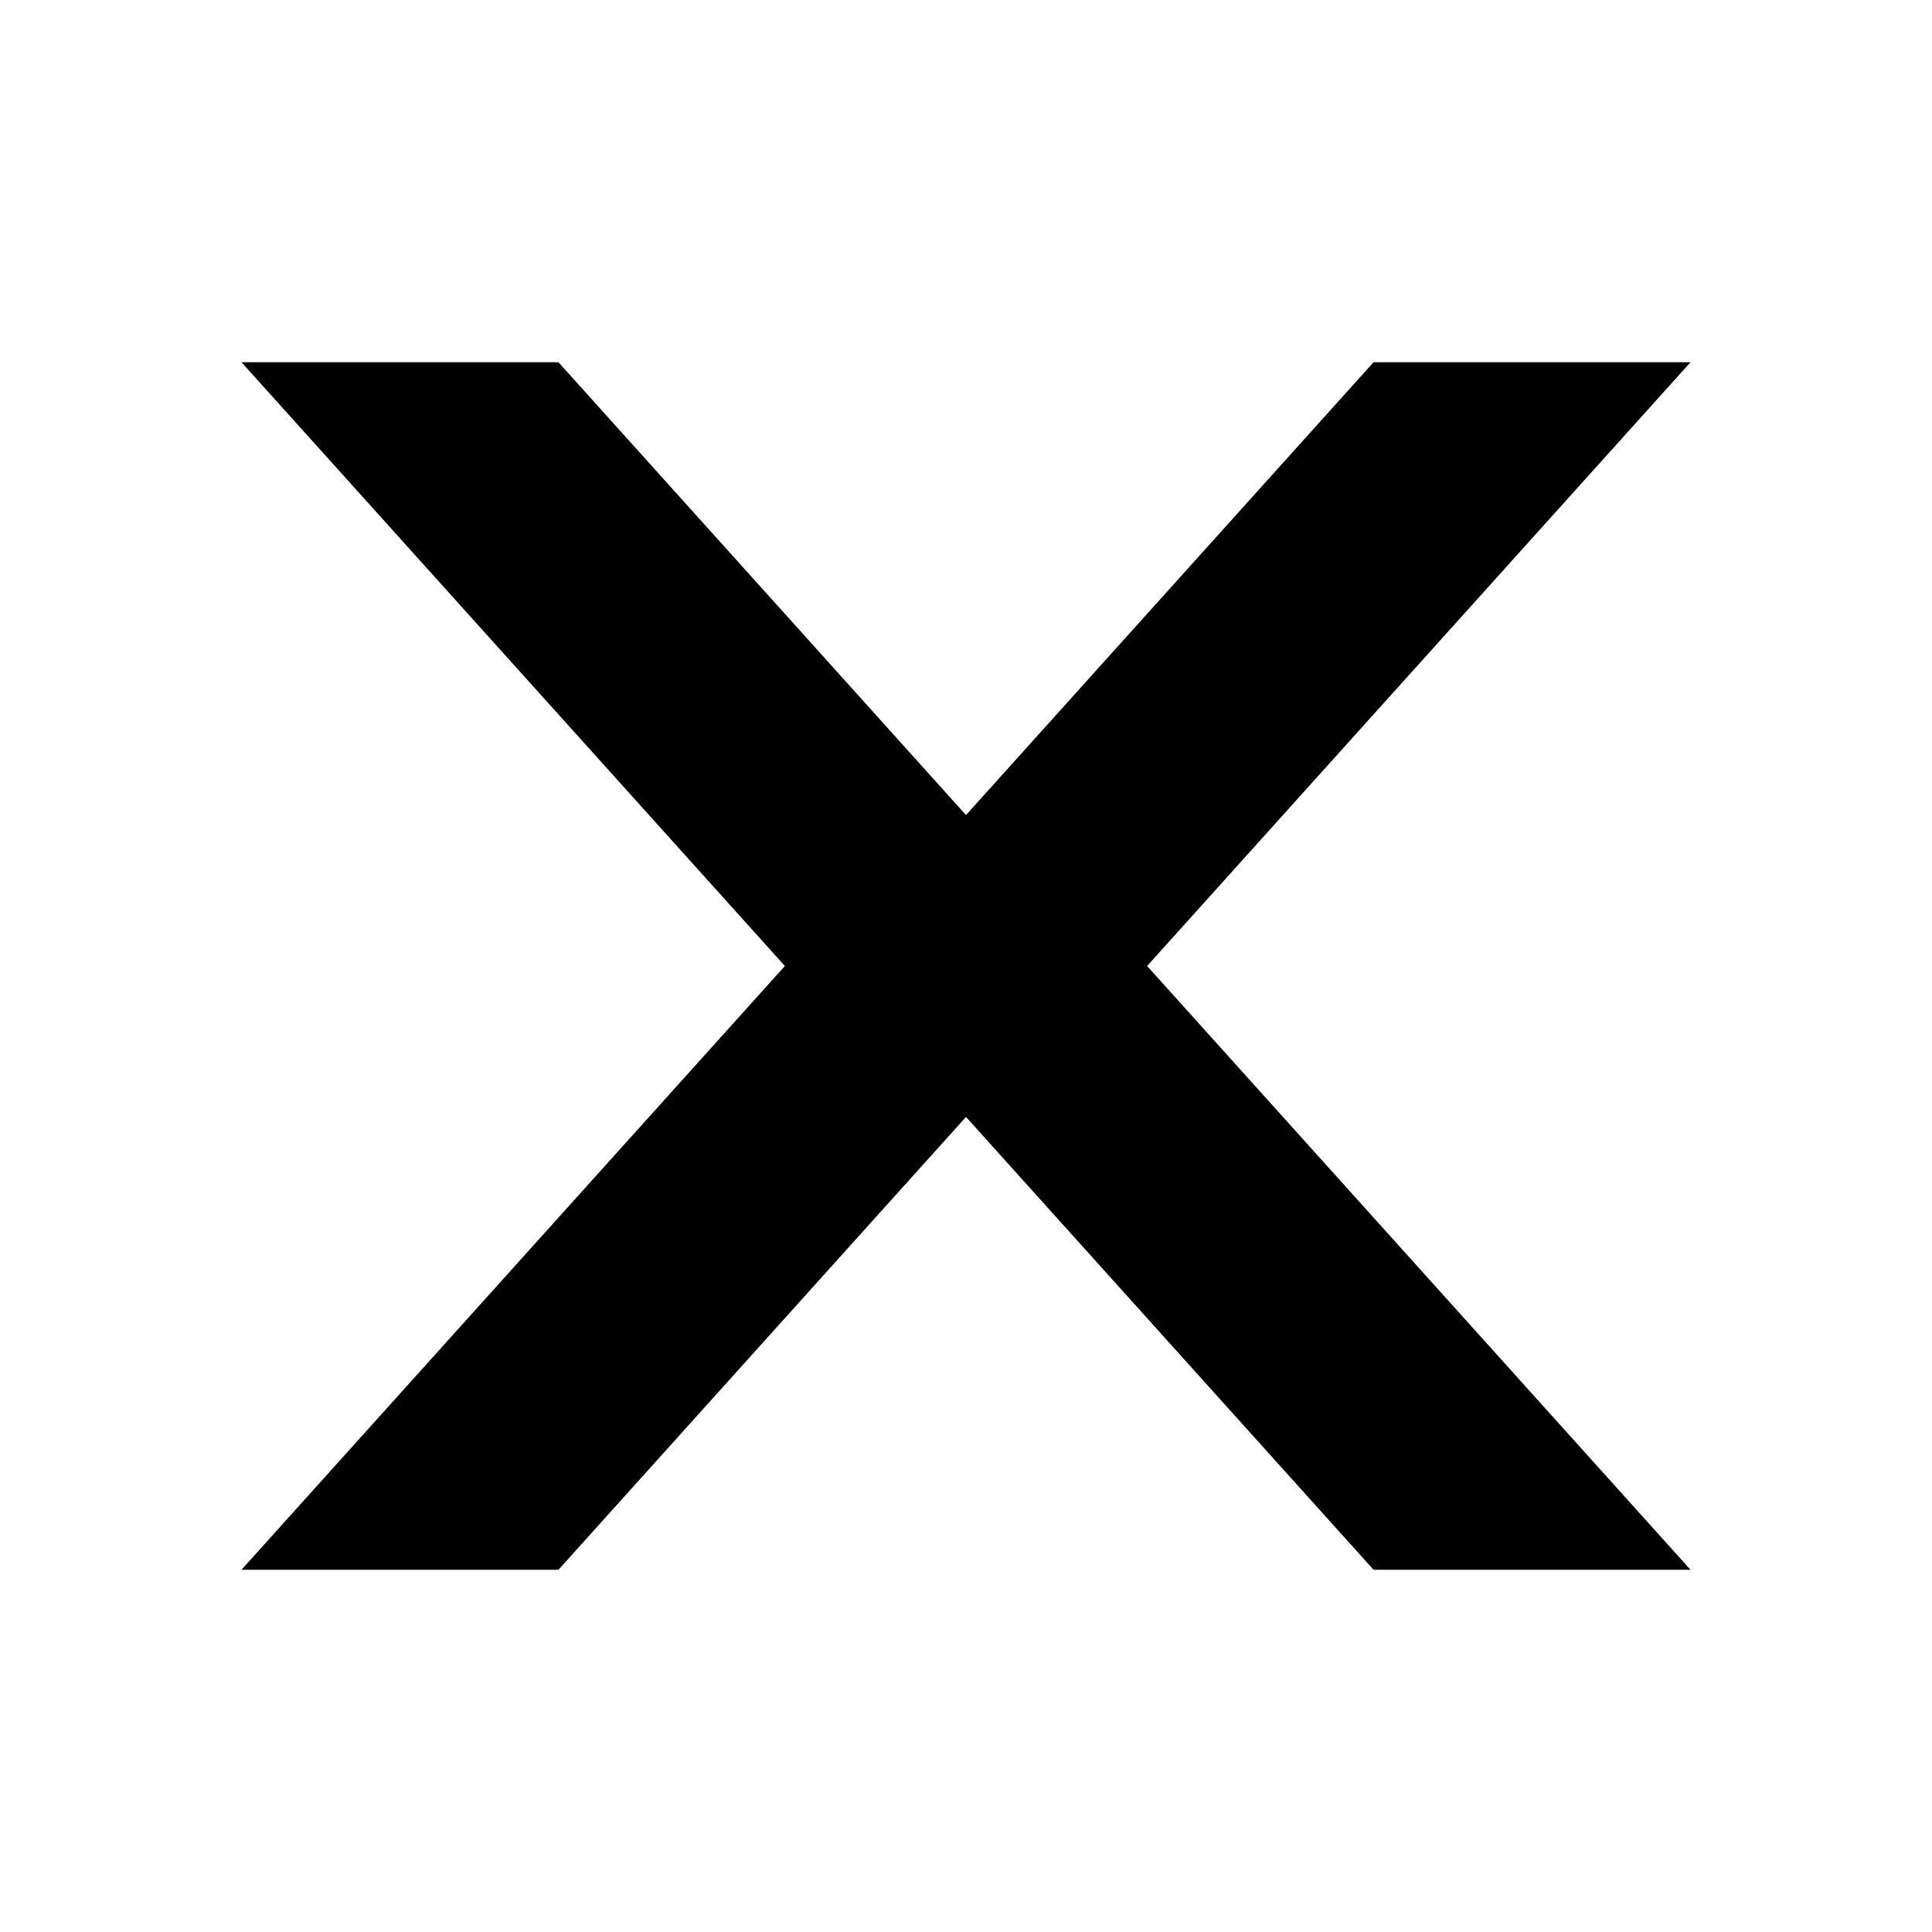 <?xml version="1.0" encoding="utf-8"?>
<!-- Generator: Adobe Illustrator 21.1.0, SVG Export Plug-In . SVG Version: 6.00 Build 0)  -->
<svg version="1.1" id="Слой_1" xmlns="http://www.w3.org/2000/svg" xmlns:xlink="http://www.w3.org/1999/xlink" x="0px" y="0px"
	 viewBox="0 0 16 16" style="enable-background:new 0 0 16 16;" xml:space="preserve">
<polygon points="2,13 4.625,13 8,9.25 11.375,13 14,13 9.5,8 14,3 11.375,3 8,6.75 4.625,3 2,3 6.5,8 "/>
</svg>
